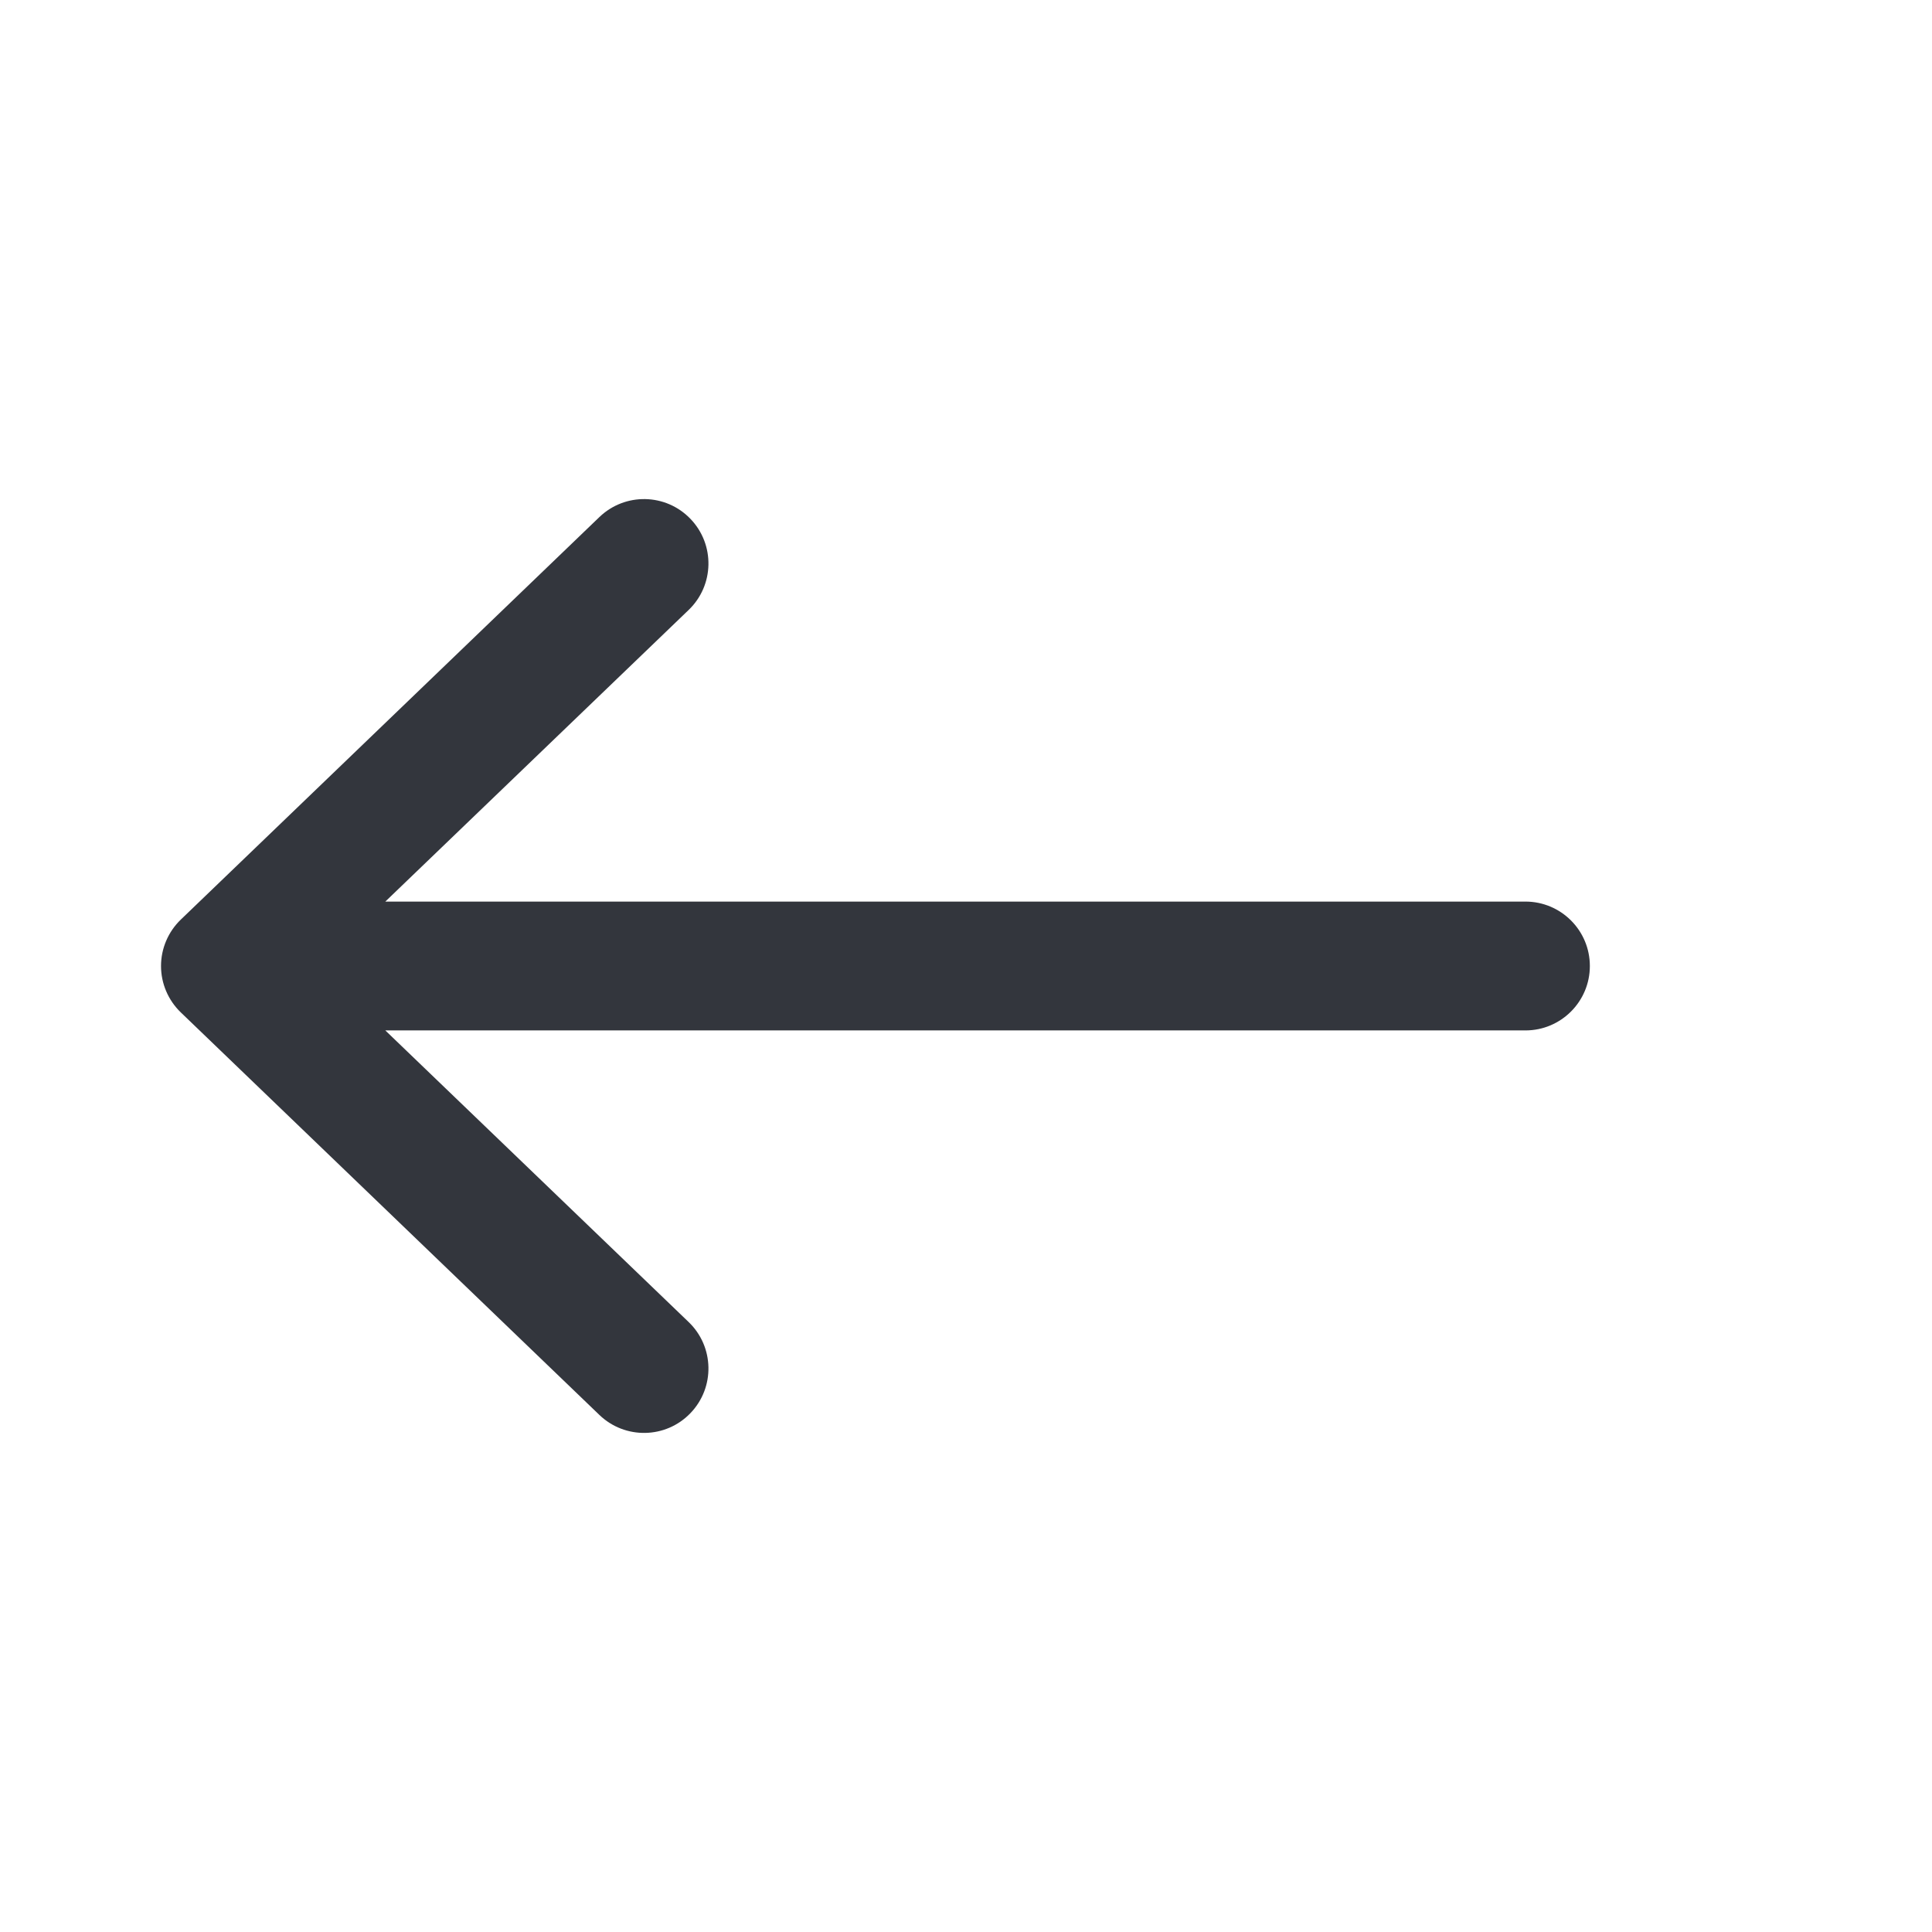 <svg width="32" height="32" viewBox="0 0 32 32" fill="none" xmlns="http://www.w3.org/2000/svg">
<path fill-rule="evenodd" clip-rule="evenodd" d="M2.667 16C2.667 16.29 2.786 16.568 2.995 16.769L9.928 23.436C10.353 23.844 11.028 23.831 11.436 23.406C11.845 22.981 11.831 22.306 11.407 21.898L6.382 17.067L25.266 17.067C25.855 17.067 26.333 16.589 26.333 16C26.333 15.411 25.855 14.933 25.266 14.933L6.382 14.933L11.407 10.102C11.831 9.694 11.845 9.019 11.436 8.594C11.028 8.169 10.353 8.156 9.928 8.564L2.995 15.231C2.786 15.432 2.667 15.71 2.667 16Z" fill="#33363D"/>
</svg>
